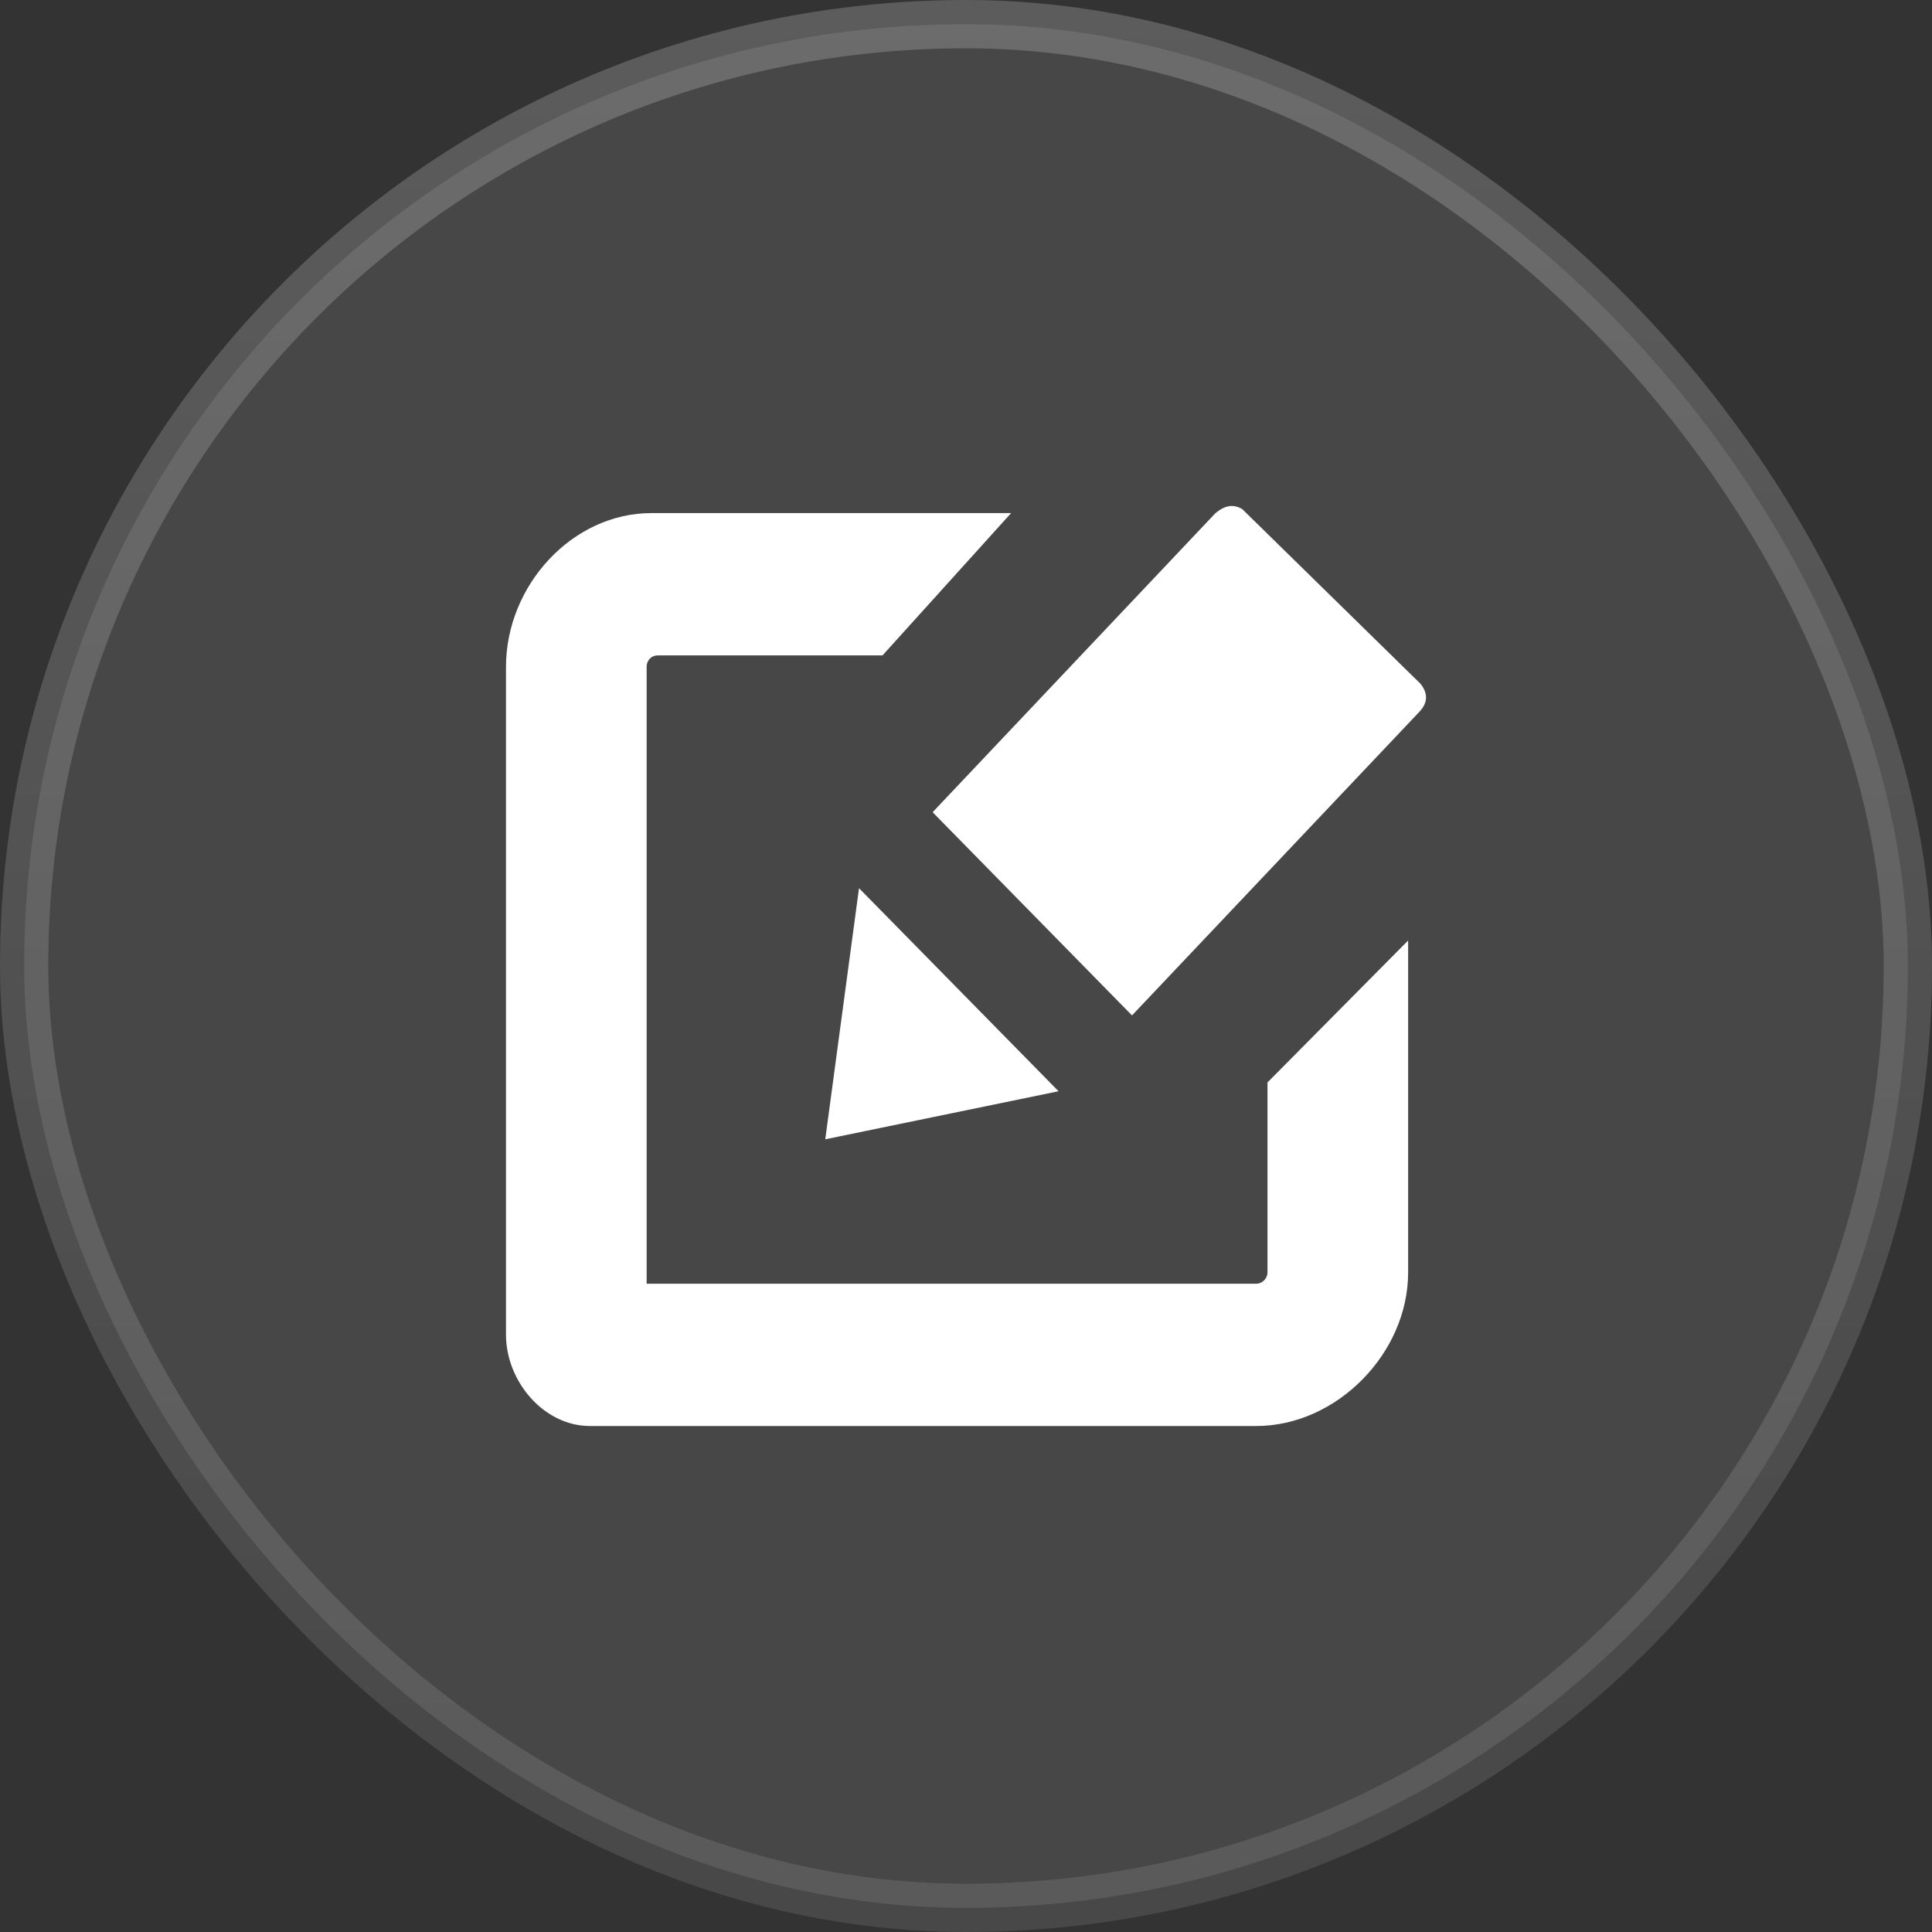 <svg width="40" height="40" viewBox="0 0 40 40" fill="none" xmlns="http://www.w3.org/2000/svg">
<rect x="0" y="0" width="40" height="40" fill="#333333" stroke="none"/>
<g id="Group 102">
<path id="Vector" fill-rule="evenodd" clip-rule="evenodd" d="M21.916 22.593L17.086 23.588L17.785 18.389L21.916 22.593ZM13.489 10.623H20.934L18.272 13.569H13.619C13.487 13.569 13.388 13.67 13.388 13.804V26.578H26.01C26.135 26.578 26.242 26.469 26.242 26.343V22.411L29.154 19.472V26.343C29.154 28.023 27.67 29.524 26.01 29.524H12.213C11.258 29.524 10.476 28.598 10.476 27.634V13.804C10.476 12.132 11.837 10.623 13.489 10.623ZM19.309 16.816L25.162 10.627C25.338 10.479 25.515 10.421 25.718 10.539L29.407 14.154C29.553 14.332 29.583 14.538 29.377 14.747L23.437 21.023L19.309 16.816Z" fill="white"/>
<rect id="Rectangle 20" x="0.5" y="0.5" width="39" height="39" rx="19.5" fill="white" fill-opacity="0.1" stroke="url(#paint0_linear_114_15)"/>
</g>
<defs>
<linearGradient id="paint0_linear_114_15" x1="20" y1="0" x2="20" y2="40" gradientUnits="userSpaceOnUse">
<stop stop-color="white" stop-opacity="0.2"/>
<stop offset="1" stop-color="white" stop-opacity="0.1"/>
</linearGradient>
</defs>
</svg>
